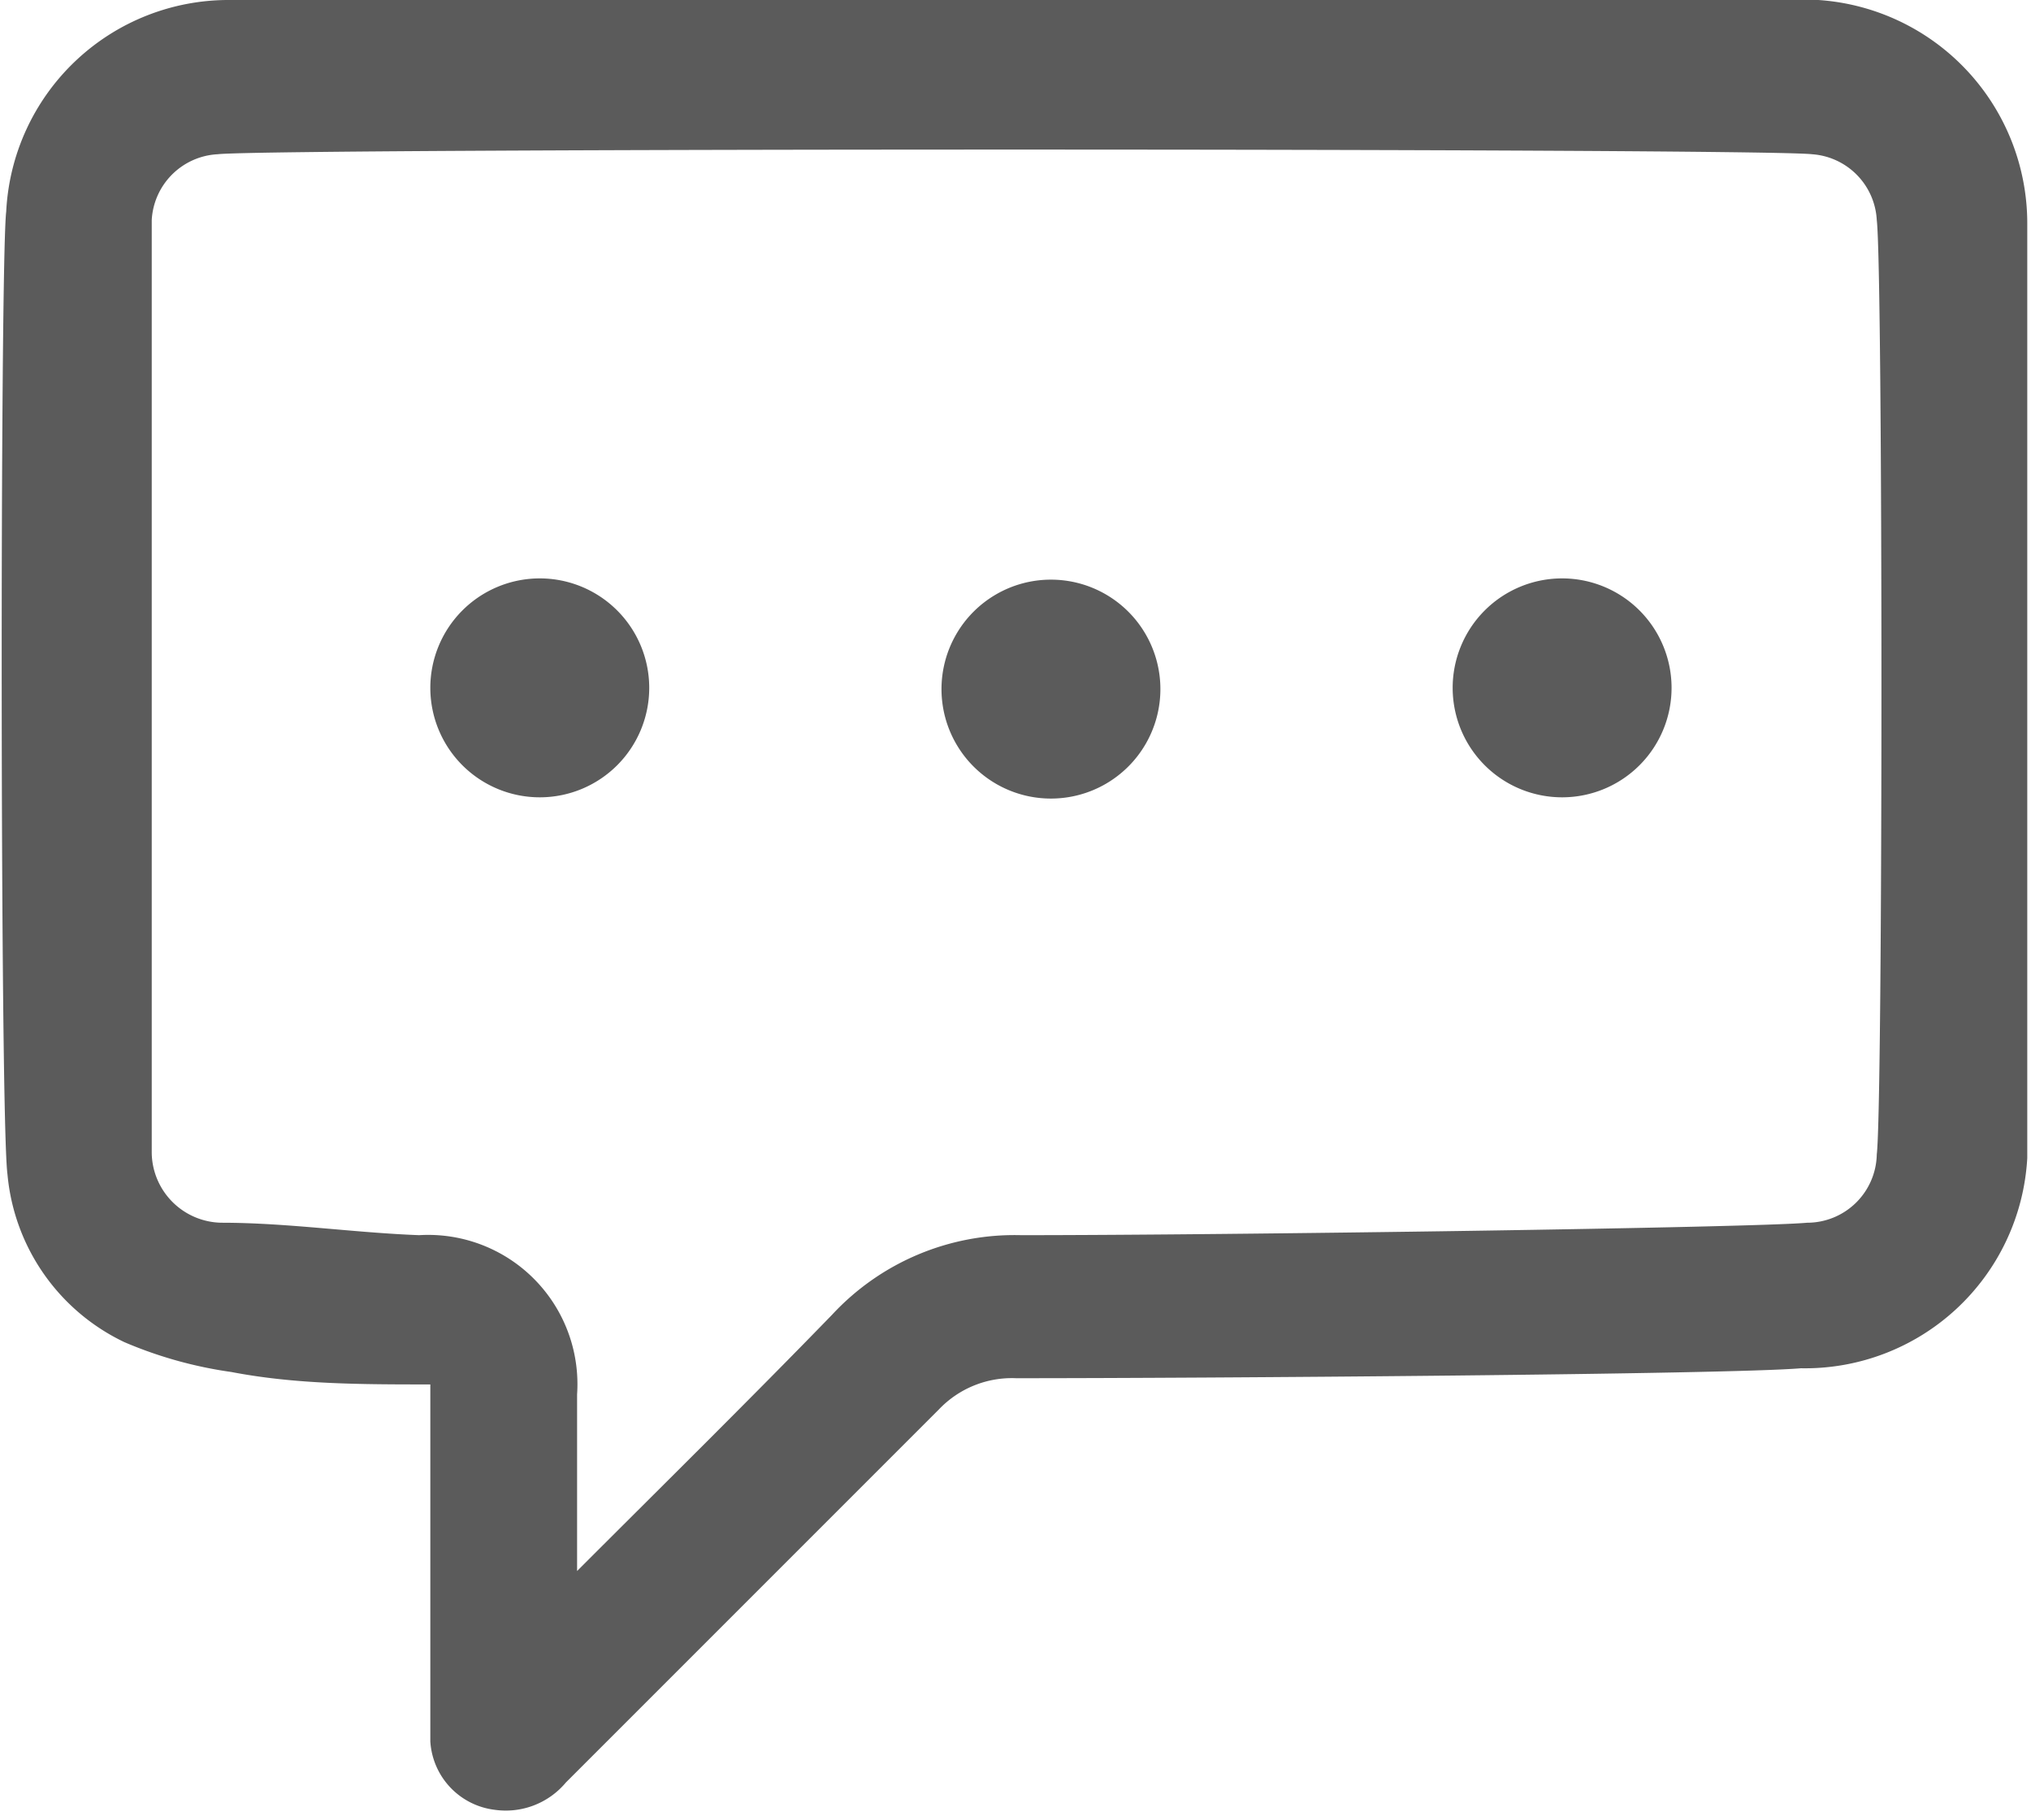 <svg xmlns="http://www.w3.org/2000/svg" viewBox="0 0 16.33 14.63"><defs><style>.cls-1{fill:#5b5b5b;}</style></defs><title>Chatbot</title><g id="Layer_2" data-name="Layer 2"><g id="Layer_1-2" data-name="Layer 1"><path class="cls-1" d="M3.46,11.13c-.55,0-1.08,0-1.6-.1A3.38,3.38,0,0,1,1,10.79,1.66,1.66,0,0,1,.06,9.44C0,9,0,2.12.05,1.7A1.79,1.79,0,0,1,1.85,0c.53,0,12.32,0,12.77,0a1.8,1.8,0,0,1,1.68,1.8c0,.46,0,7.08,0,7.51A1.79,1.79,0,0,1,14.48,11c-.58.05-4.79.08-6.31.08a.81.81,0,0,0-.62.25c-1,1-2,2-3,3a.63.63,0,0,1-.57.22A.59.59,0,0,1,3.46,14V11.13Zm1.18,1.5c.71-.71,1.39-1.38,2.05-2.06a2,2,0,0,1,1.52-.64c1.67,0,5.89-.06,6.32-.1a.56.56,0,0,0,.56-.55c.05-.4.05-7.1,0-7.51a.56.56,0,0,0-.52-.53c-.43-.05-12.4-.05-12.82,0a.56.56,0,0,0-.53.53c0,.4,0,7.09,0,7.5a.57.57,0,0,0,.56.56c.53,0,1.06.08,1.59.1a1.2,1.2,0,0,1,1.27,1.28Z"/><path class="cls-1" d="M5.22,5.53a.88.88,0,1,1-.89-.88A.88.88,0,0,1,5.22,5.53Z"/><path class="cls-1" d="M9.33,5.54a.88.88,0,0,1-1.76,0,.88.88,0,1,1,1.76,0Z"/><path class="cls-1" d="M13.44,5.53a.88.88,0,1,1-.89-.88A.88.88,0,0,1,13.44,5.53Z"/></g></g></svg>